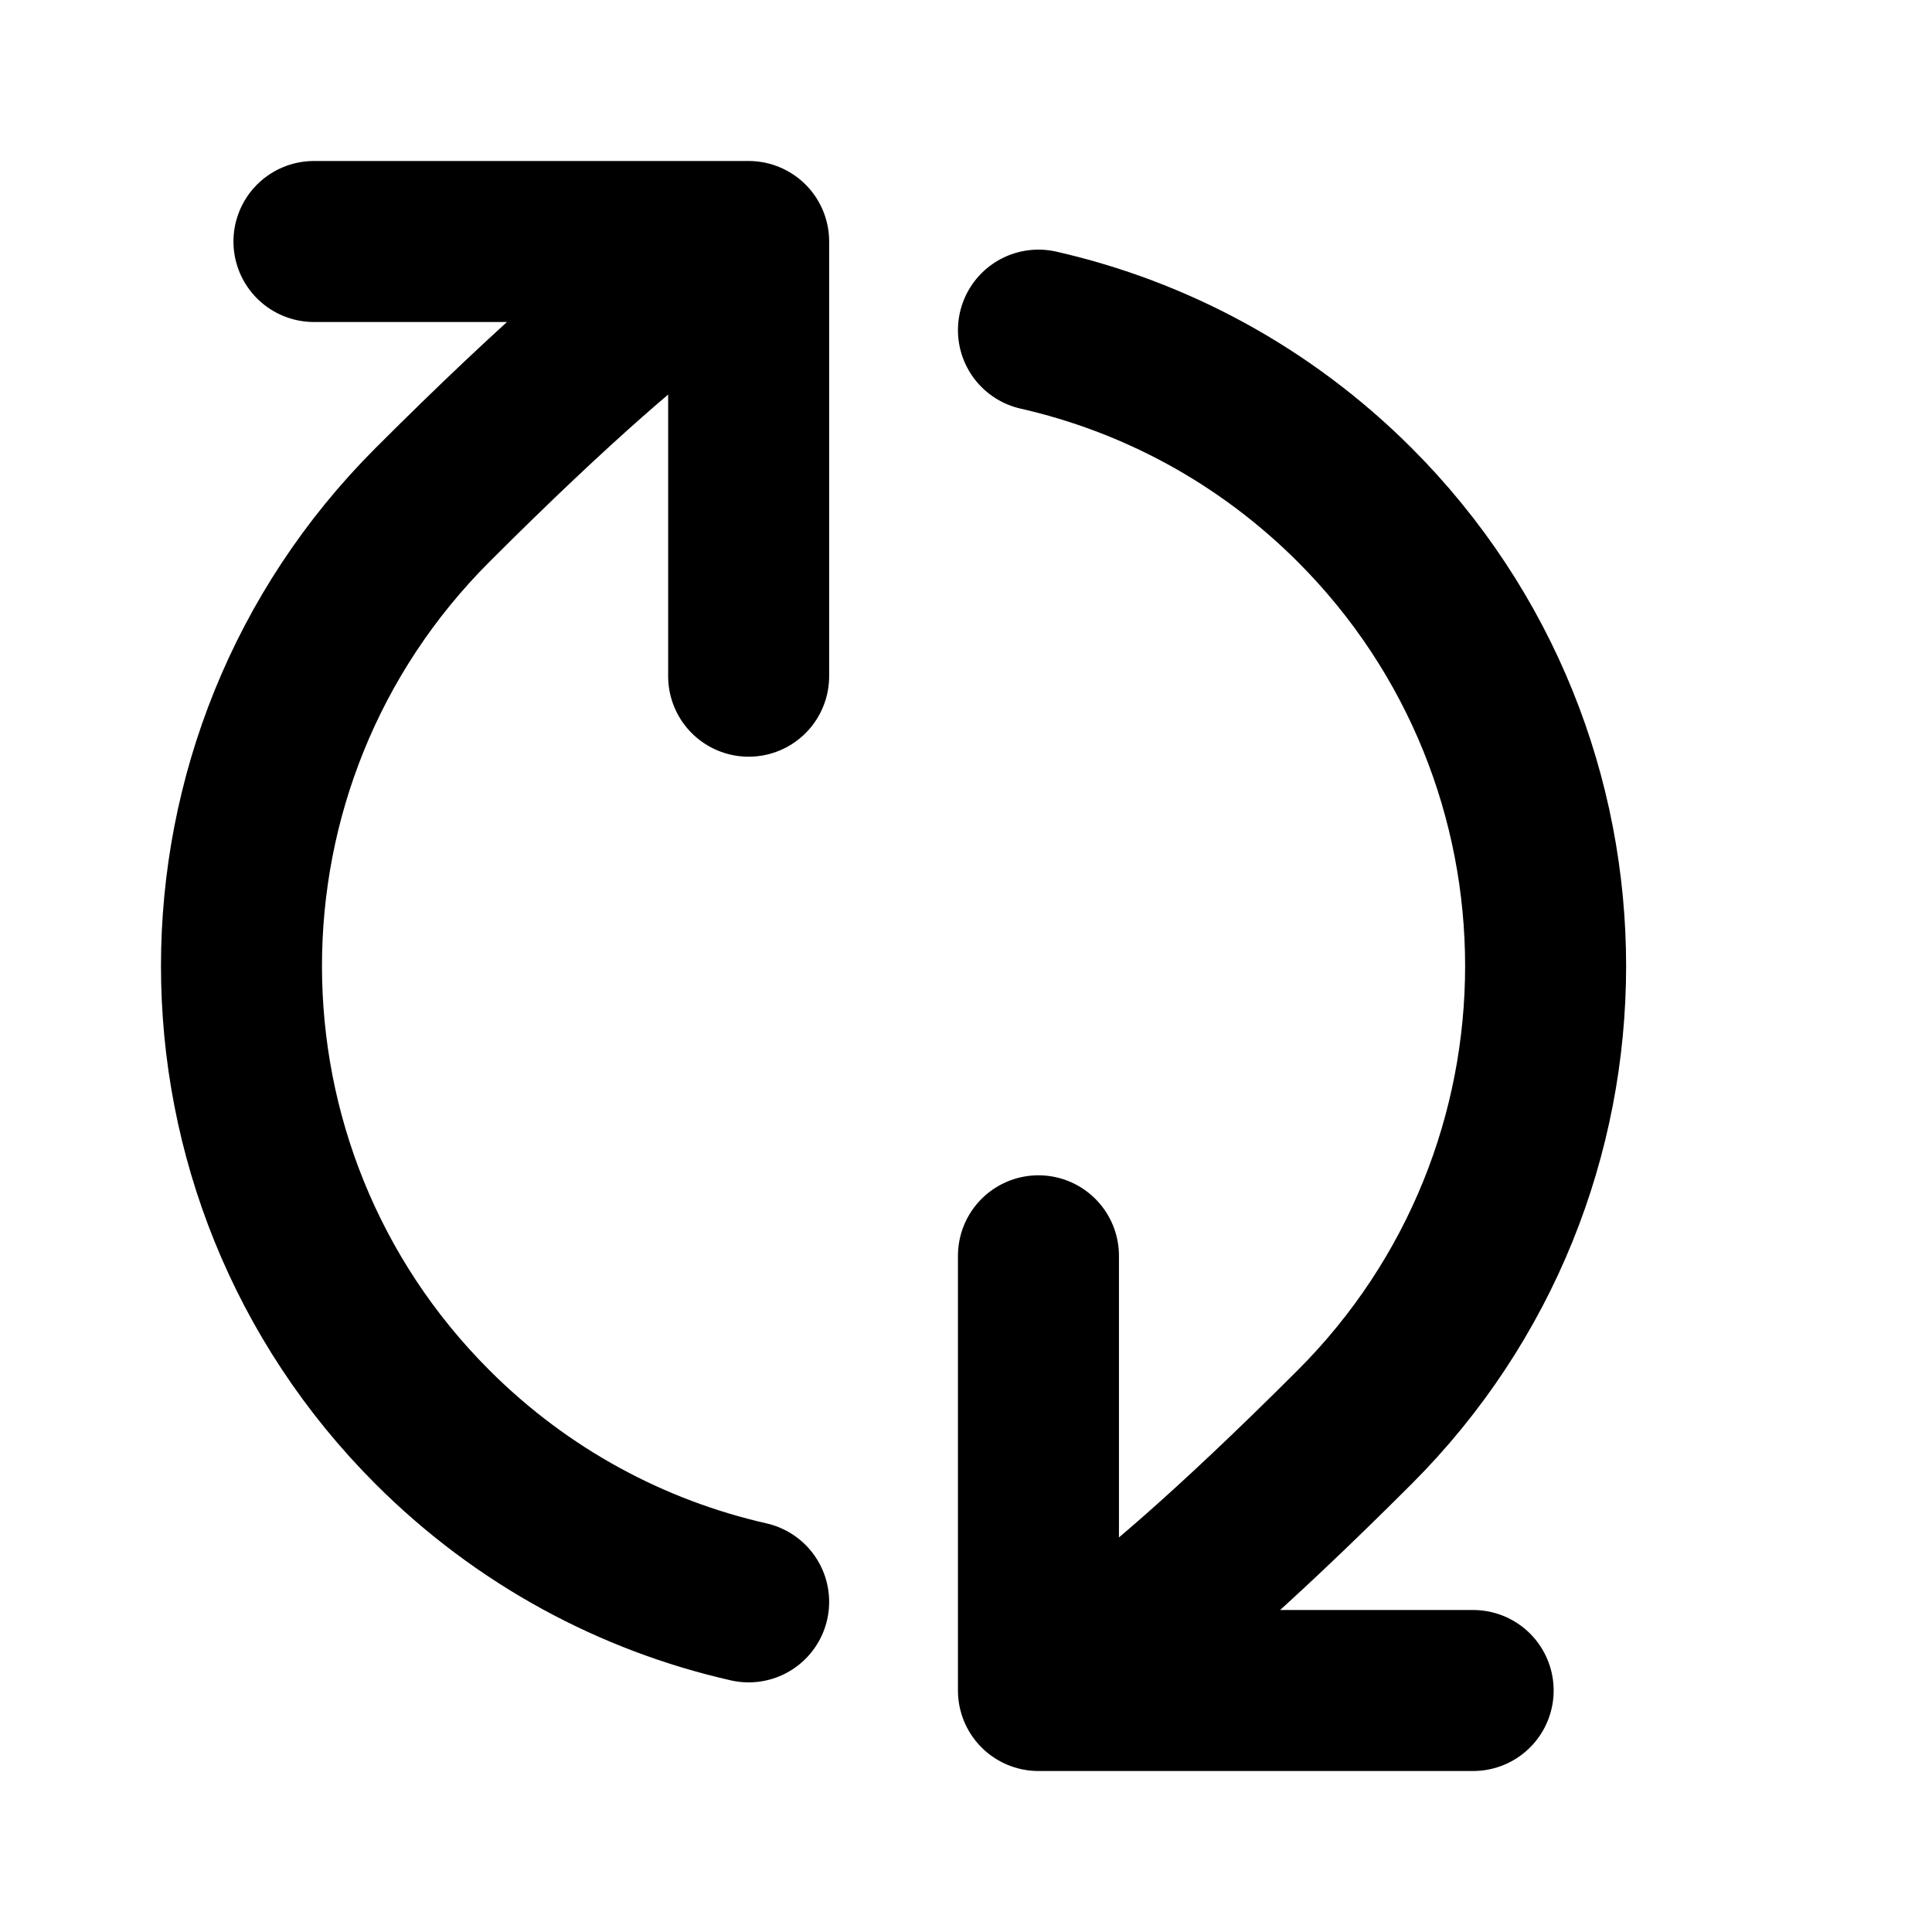 <svg width="24" height="24" viewBox="0 0 24 24" fill="none" xmlns="http://www.w3.org/2000/svg">
<path d="M12.9 21C12.9 21 13.664 20.891 16.828 17.728C19.991 14.564 19.991 9.436 16.828 6.272C15.707 5.152 14.339 4.428 12.9 4.101M12.9 21H18.3M12.9 21L12.9 15.6M9.3 3C9.3 3 8.536 3.109 5.372 6.273C2.209 9.436 2.209 14.565 5.372 17.728C6.493 18.849 7.861 19.572 9.3 19.899M9.3 3L3.9 3M9.3 3L9.3 8.4" stroke="black" stroke-width="2" stroke-linecap="round" stroke-linejoin="round"/>
</svg>
